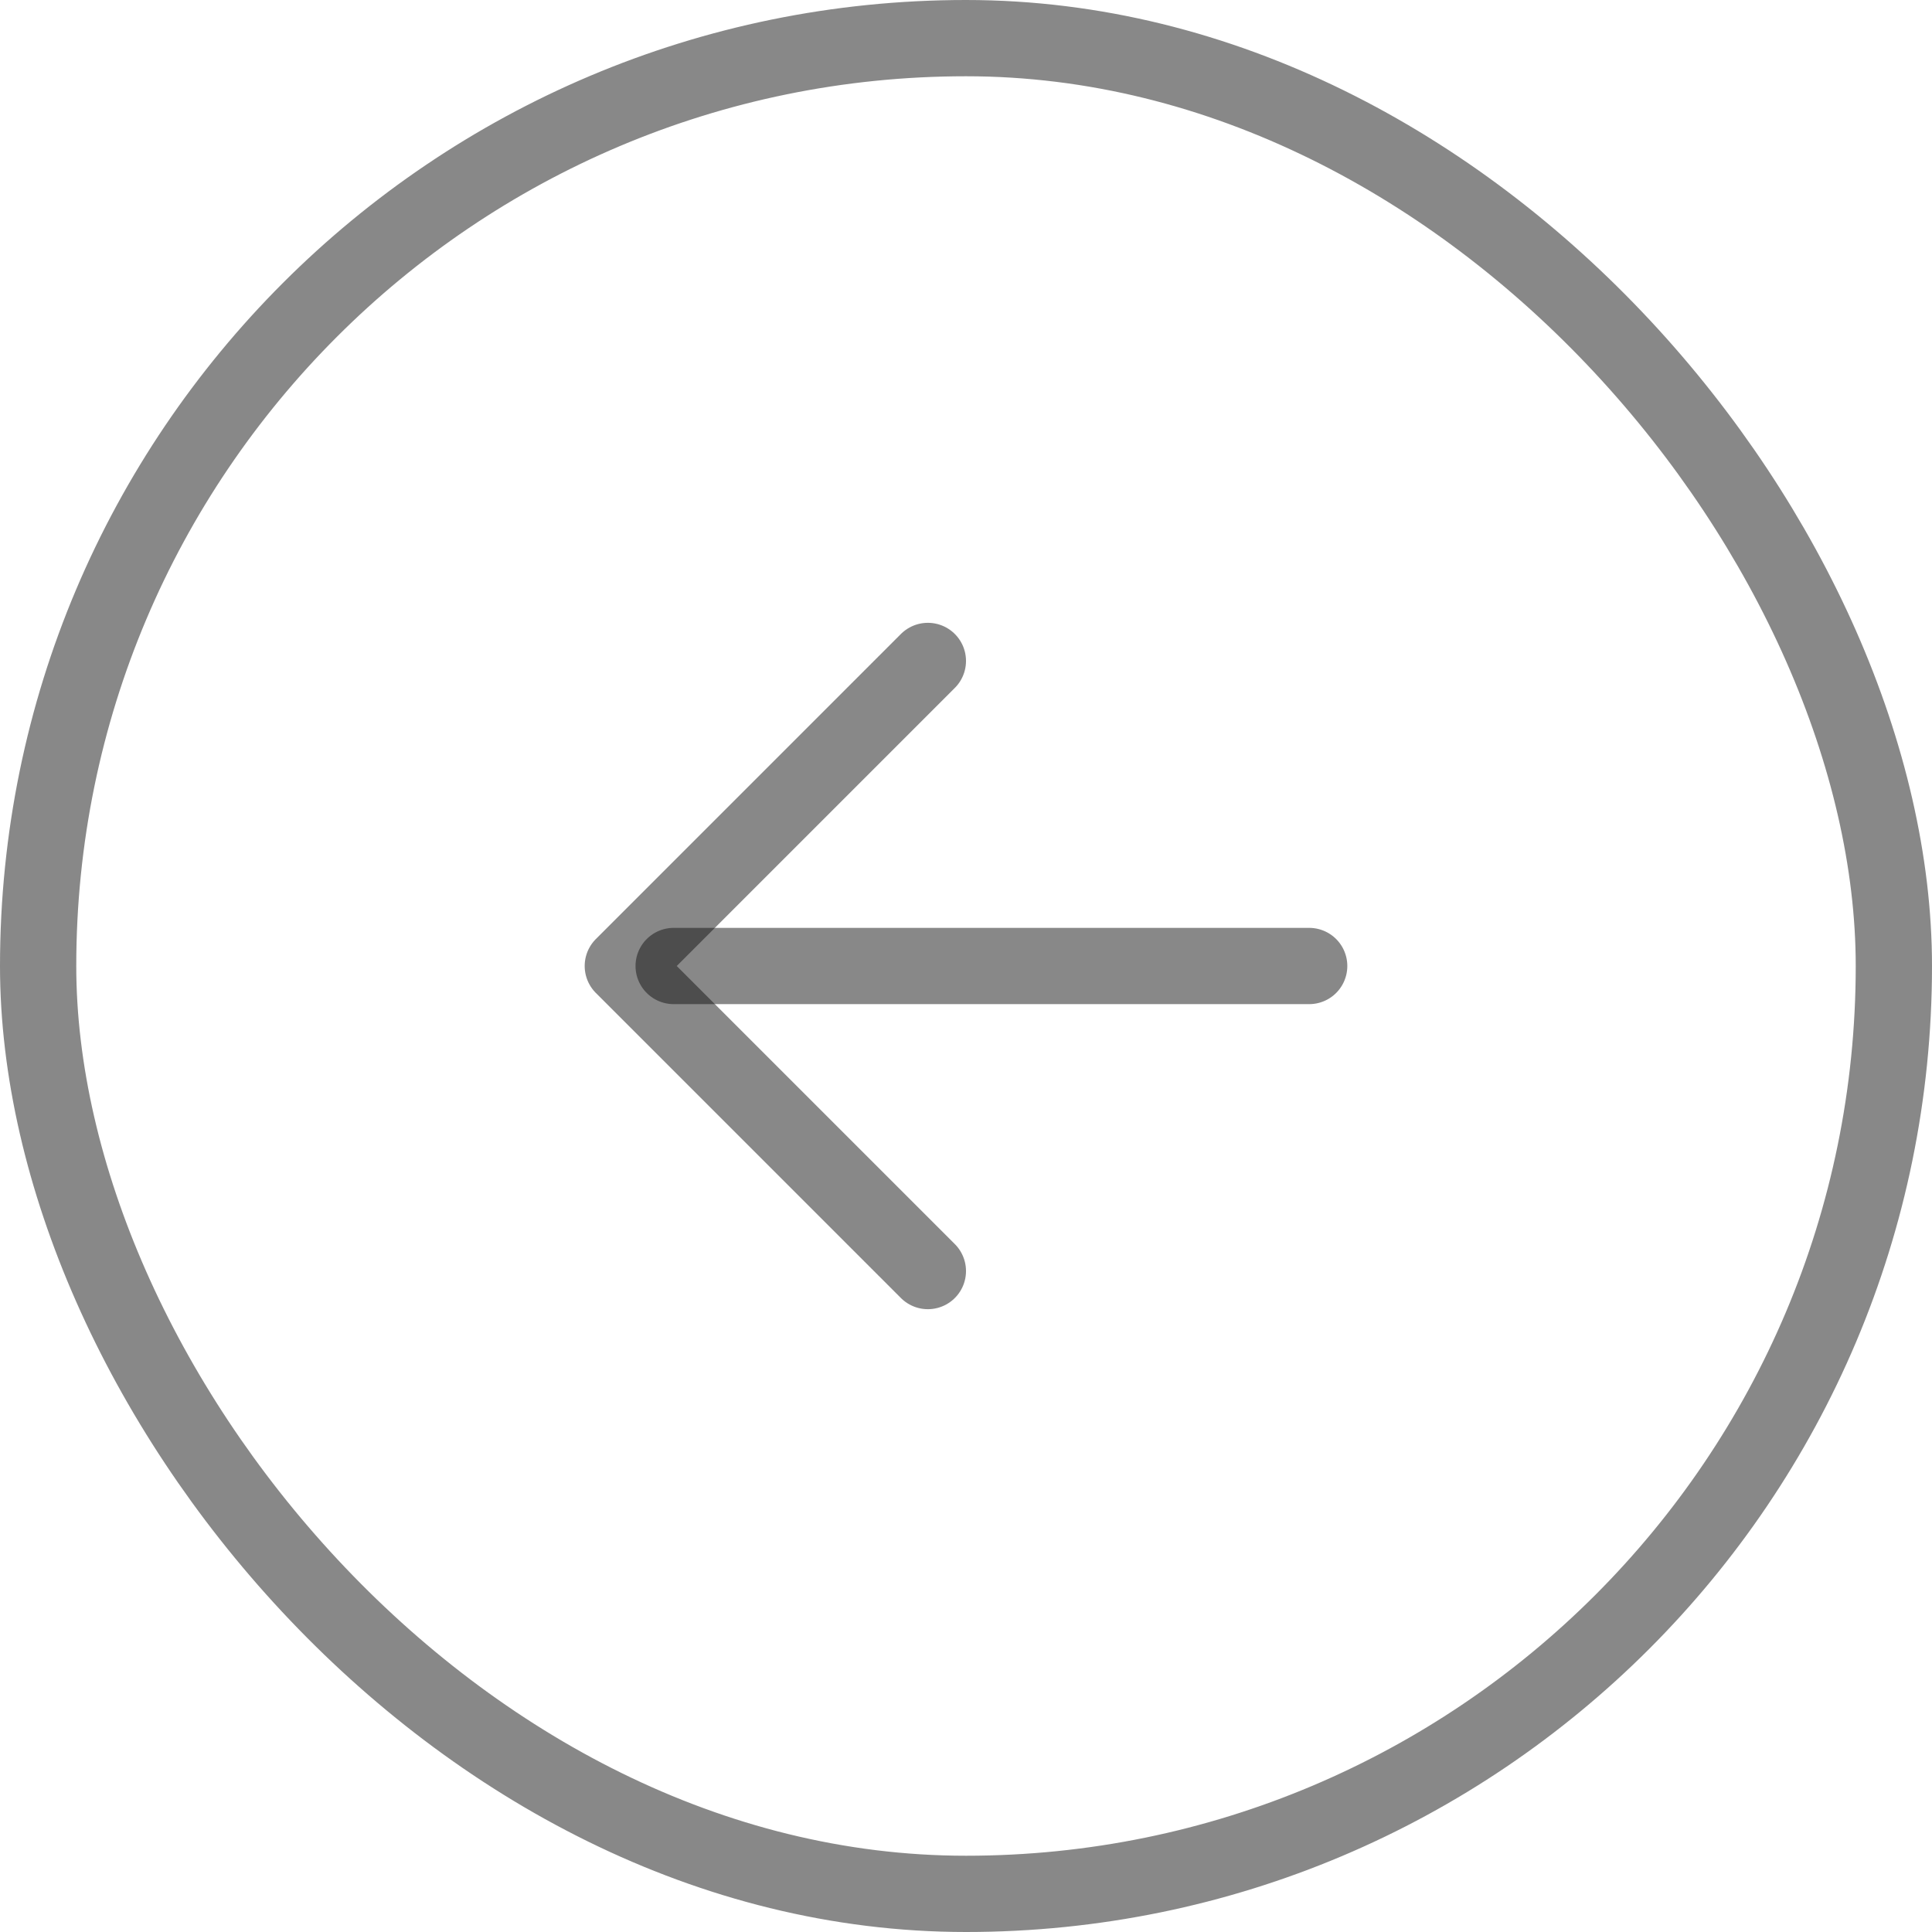 <svg width="38" height="38" viewBox="0 0 38 38" fill="none" xmlns="http://www.w3.org/2000/svg">
<rect x="0.75" y="0.75" width="36.5" height="36.5" rx="18.25" stroke="#121212" stroke-opacity="0.5" stroke-width="1.5"/>
<path d="M18.25 13L12.25 19L18.25 25" stroke="#121212" stroke-opacity="0.5" stroke-width="1.5" stroke-linecap="round" stroke-linejoin="round"/>
<path d="M13.25 19L25.75 19" stroke="#121212" stroke-opacity="0.5" stroke-width="1.5" stroke-linecap="round" stroke-linejoin="round"/>
</svg>
